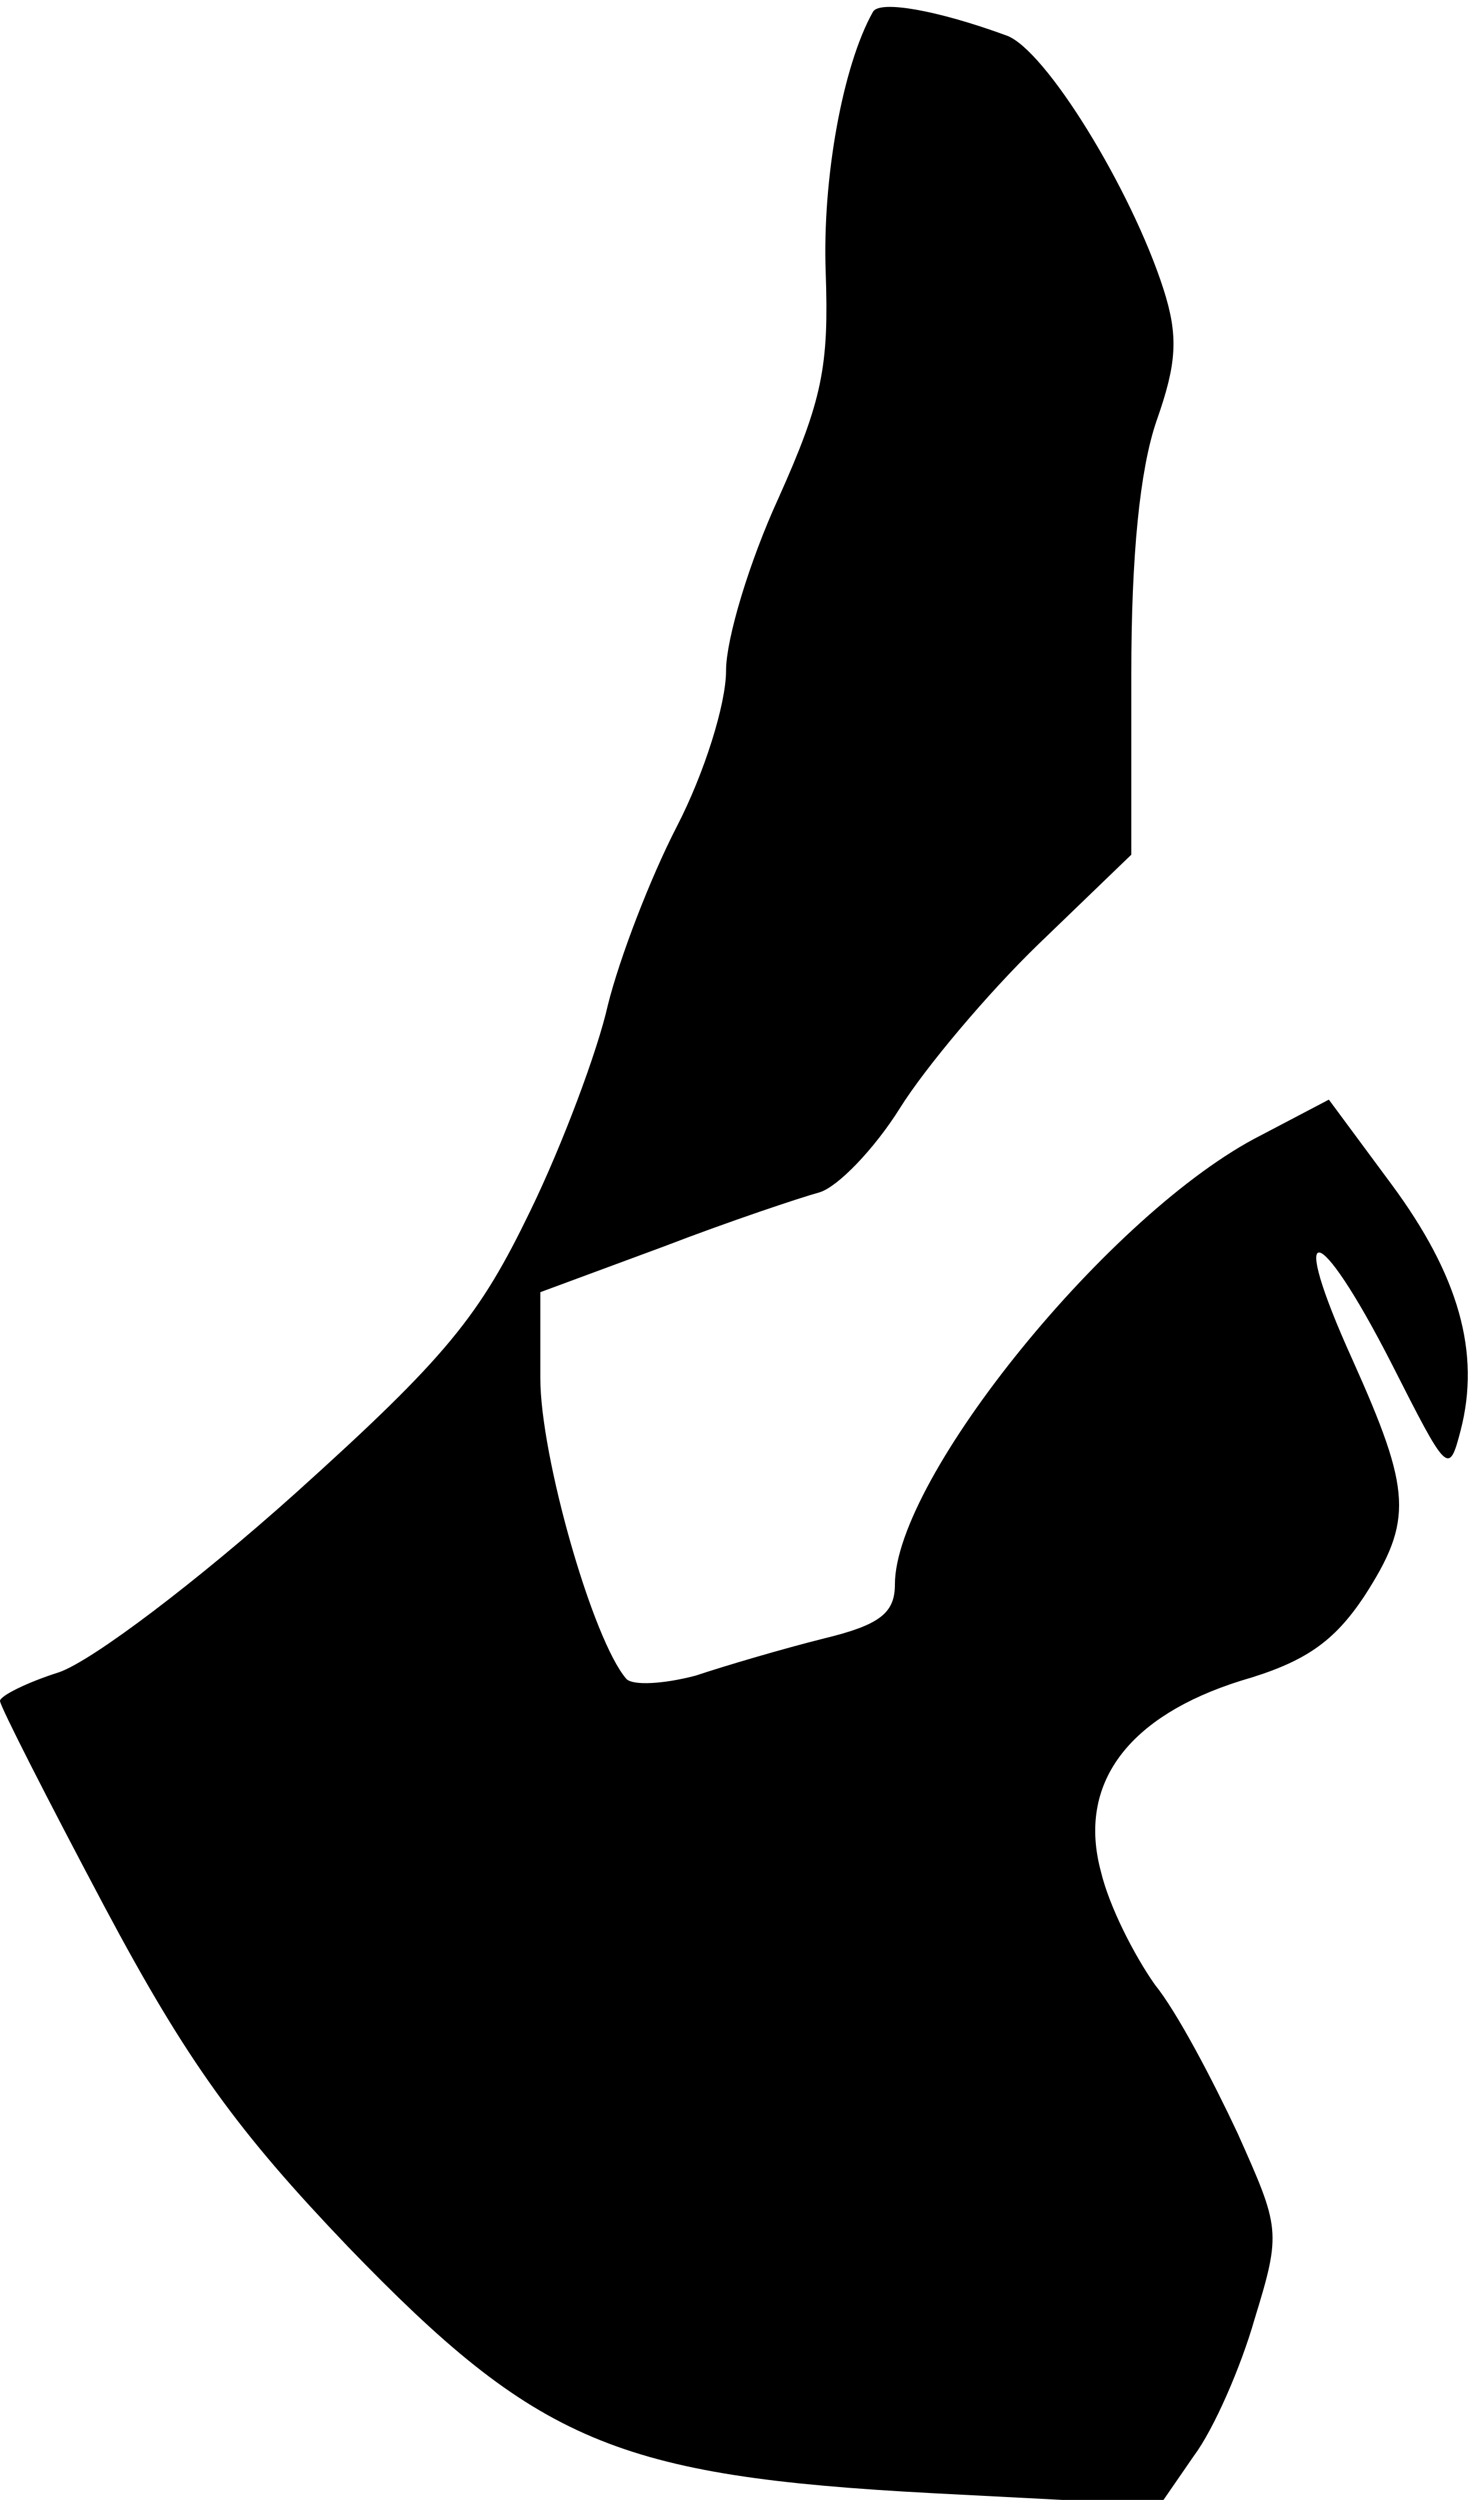 <?xml version="1.0" standalone="no"?>
<!DOCTYPE svg PUBLIC "-//W3C//DTD SVG 20010904//EN"
 "http://www.w3.org/TR/2001/REC-SVG-20010904/DTD/svg10.dtd">
<svg version="1.0" xmlns="http://www.w3.org/2000/svg"
 width="87pt" height="148pt" viewBox="0 0 87 148"
 preserveAspectRatio="xMidYMid meet">
<g transform="translate(0,148) scale(0.1,-0.1)"
fill="#000000" stroke="none">
<path fill="#000000" stroke="none" d="M517 1473 c-18 -32 -30 -99 -28 -154 2
-56 -2 -76 -28 -134 -17 -37 -31 -83 -31 -102 0 -20 -13 -61 -29 -92 -16 -31
-34 -78 -41 -106 -6 -27 -27 -83 -46 -122 -30 -62 -49 -86 -139 -167 -58 -52
-120 -99 -140 -106 -19 -6 -35 -14 -35 -17 0 -3 28 -58 62 -122 49 -92 79
-133 144 -201 112 -116 159 -136 346 -146 l135 -7 20 29 c12 16 28 53 36 81
16 52 15 54 -10 110 -15 32 -36 72 -49 88 -12 17 -27 46 -32 67 -14 52 16 92
83 113 38 11 55 23 73 50 29 45 28 62 -7 140 -39 86 -21 84 23 -2 33 -65 34
-67 41 -40 12 46 -1 92 -41 146 l-37 50 -40 -21 c-89 -45 -217 -203 -217 -266
0 -17 -9 -24 -42 -32 -24 -6 -58 -16 -76 -22 -19 -5 -37 -6 -41 -2 -20 23 -51
132 -51 178 l0 51 73 27 c39 15 81 29 92 32 11 3 33 26 48 50 15 24 52 68 82
97 l55 53 0 107 c0 70 5 121 15 150 12 34 13 50 4 78 -19 59 -70 142 -93 150
-41 15 -75 21 -79 14z"/>
</g>
</svg>
